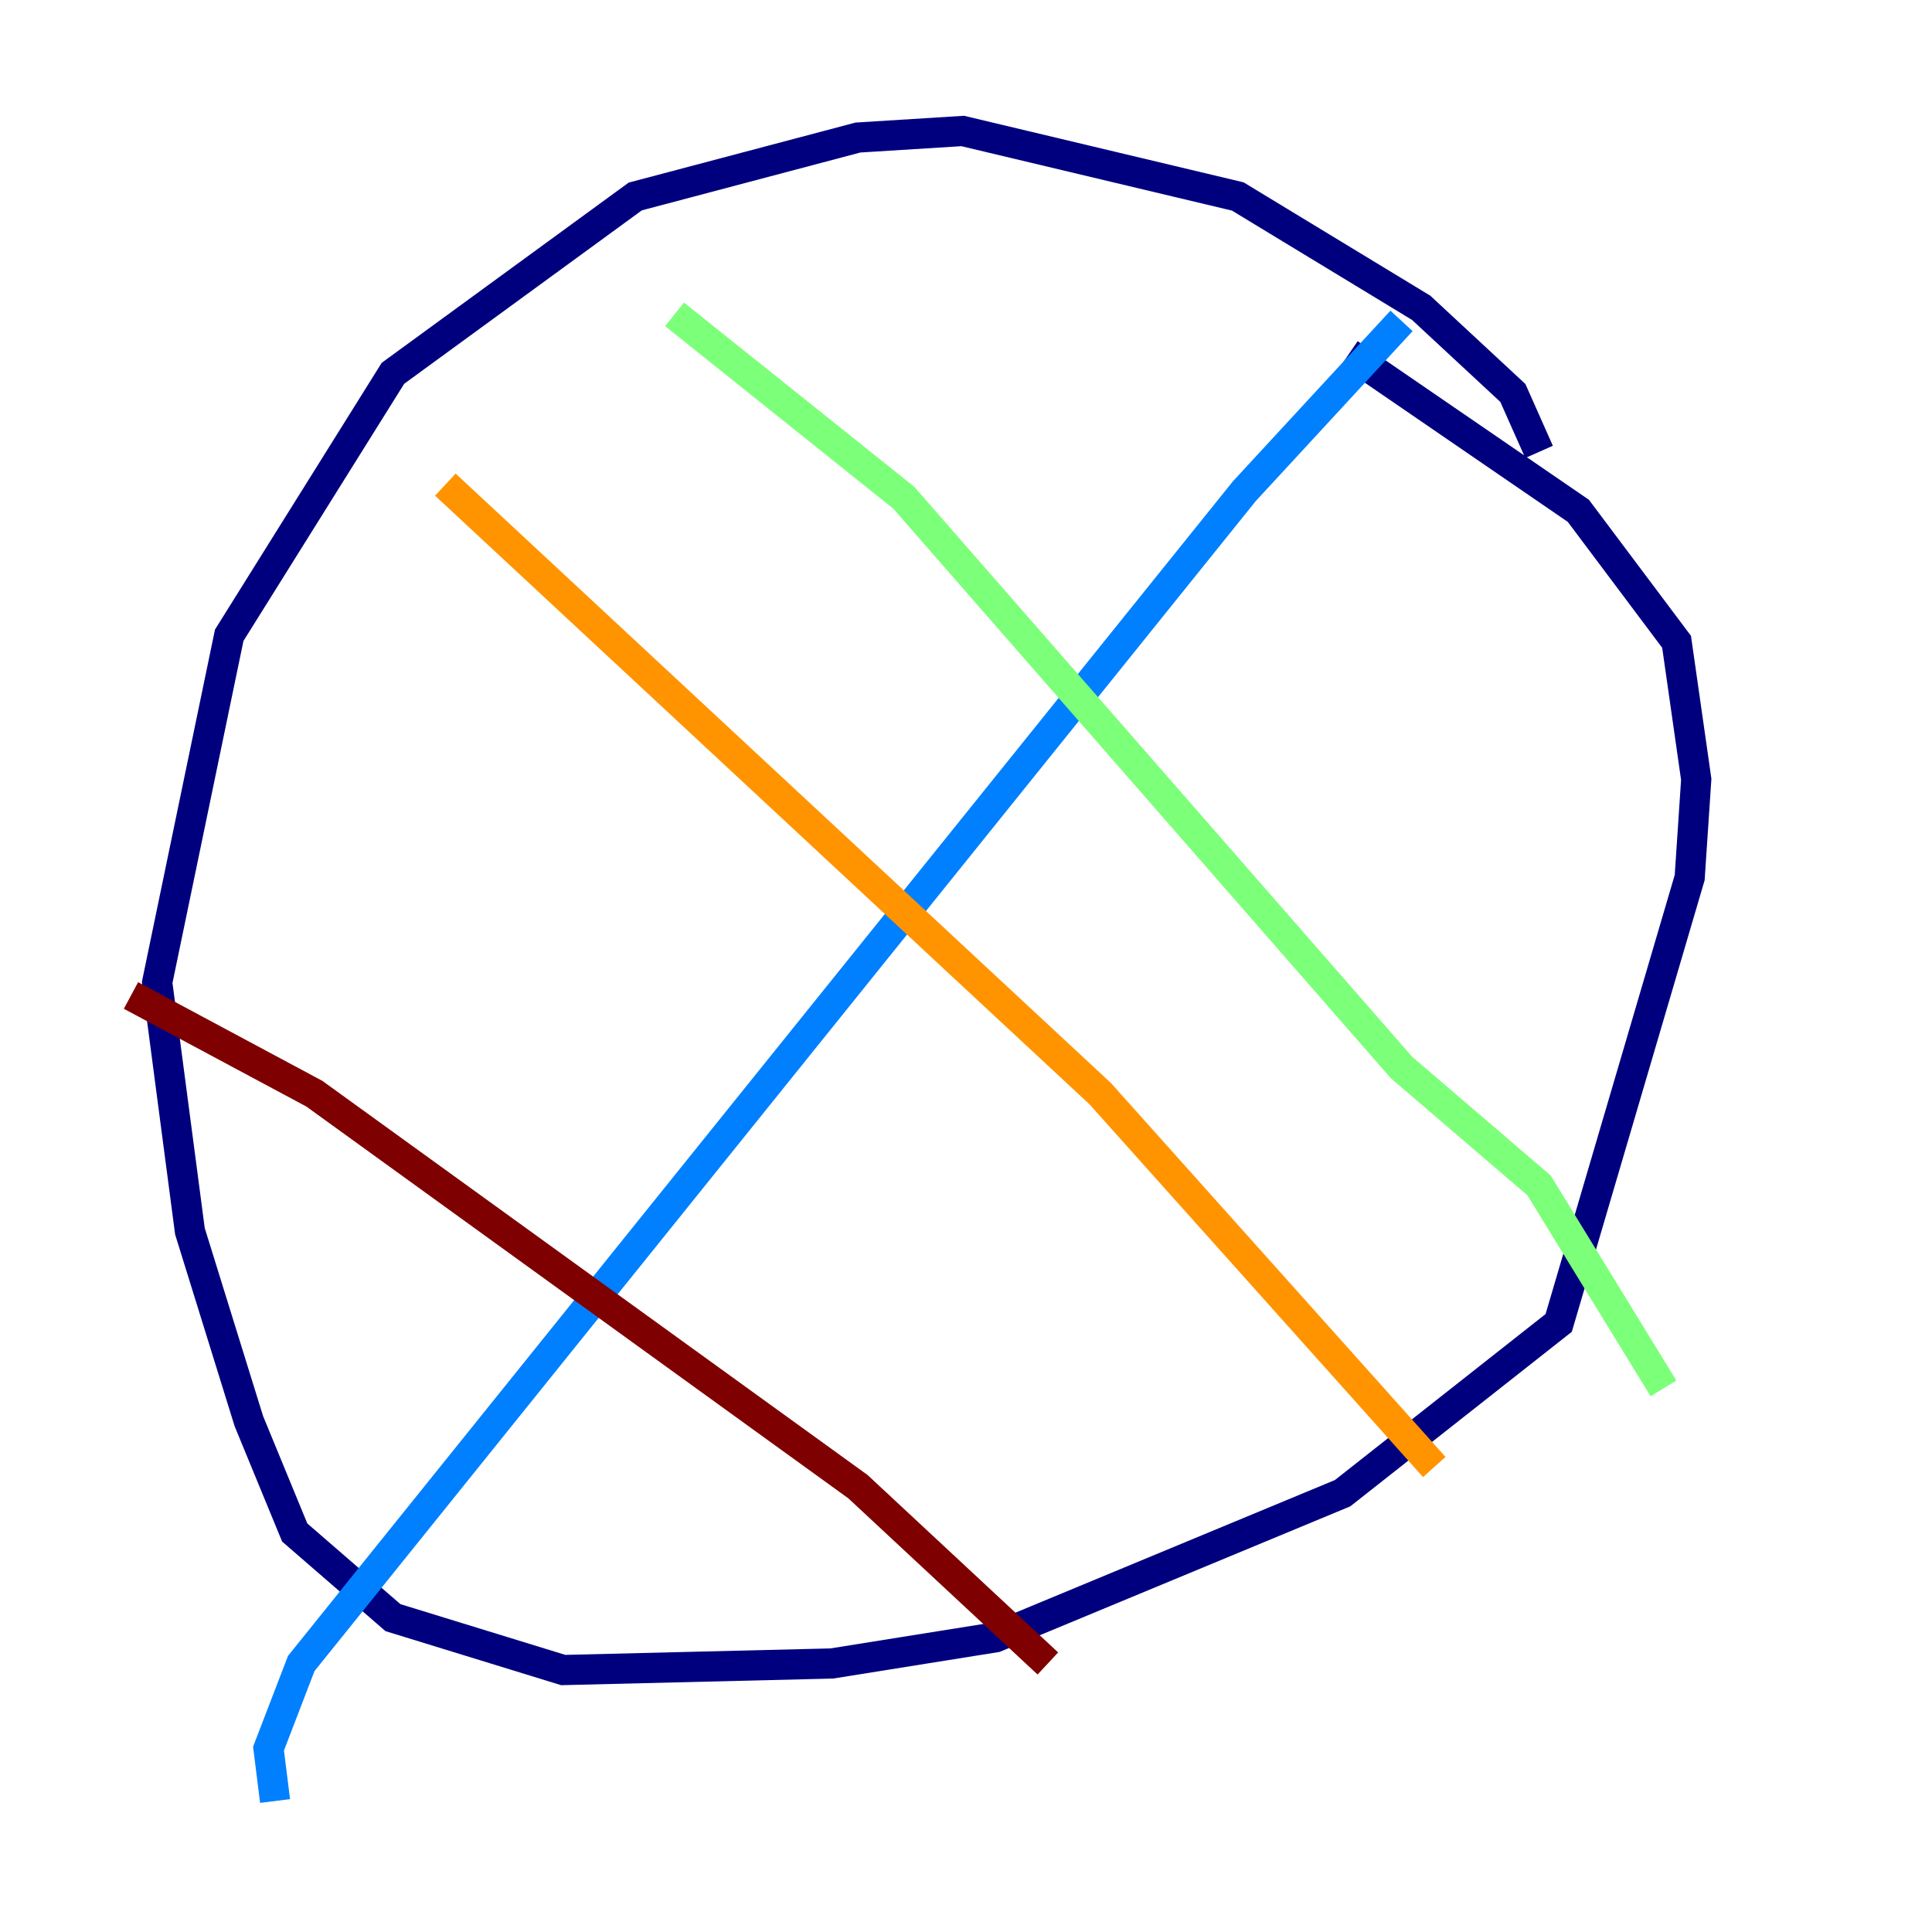 <?xml version="1.0" encoding="utf-8" ?>
<svg baseProfile="tiny" height="128" version="1.2" viewBox="0,0,128,128" width="128" xmlns="http://www.w3.org/2000/svg" xmlns:ev="http://www.w3.org/2001/xml-events" xmlns:xlink="http://www.w3.org/1999/xlink"><defs /><polyline fill="none" points="101.966,29.939 100.231,26.034 94.156,20.393 82.007,13.017 63.783,8.678 56.841,9.112 42.088,13.017 26.034,24.732 15.186,42.088 10.414,65.085 12.583,81.573 16.488,94.156 19.525,101.532 26.034,107.173 37.315,110.644 55.105,110.21 65.953,108.475 88.949,98.929 103.268,87.647 111.946,58.142 112.38,51.634 111.078,42.522 104.57,33.844 89.383,23.43" stroke="#00007f" stroke-width="2" /><polyline fill="none" points="92.854,21.261 82.441,32.542 19.959,110.21 17.79,115.851 18.224,119.322" stroke="#0080ff" stroke-width="2" /><polyline fill="none" points="44.691,20.827 59.878,32.976 92.854,70.725 101.966,78.536 110.21,91.986" stroke="#7cff79" stroke-width="2" /><polyline fill="none" points="29.505,32.108 72.895,72.461 95.024,97.193" stroke="#ff9400" stroke-width="2" /><polyline fill="none" points="8.678,65.953 20.827,72.461 56.841,98.495 69.424,110.21" stroke="#7f0000" stroke-width="2" /></svg>